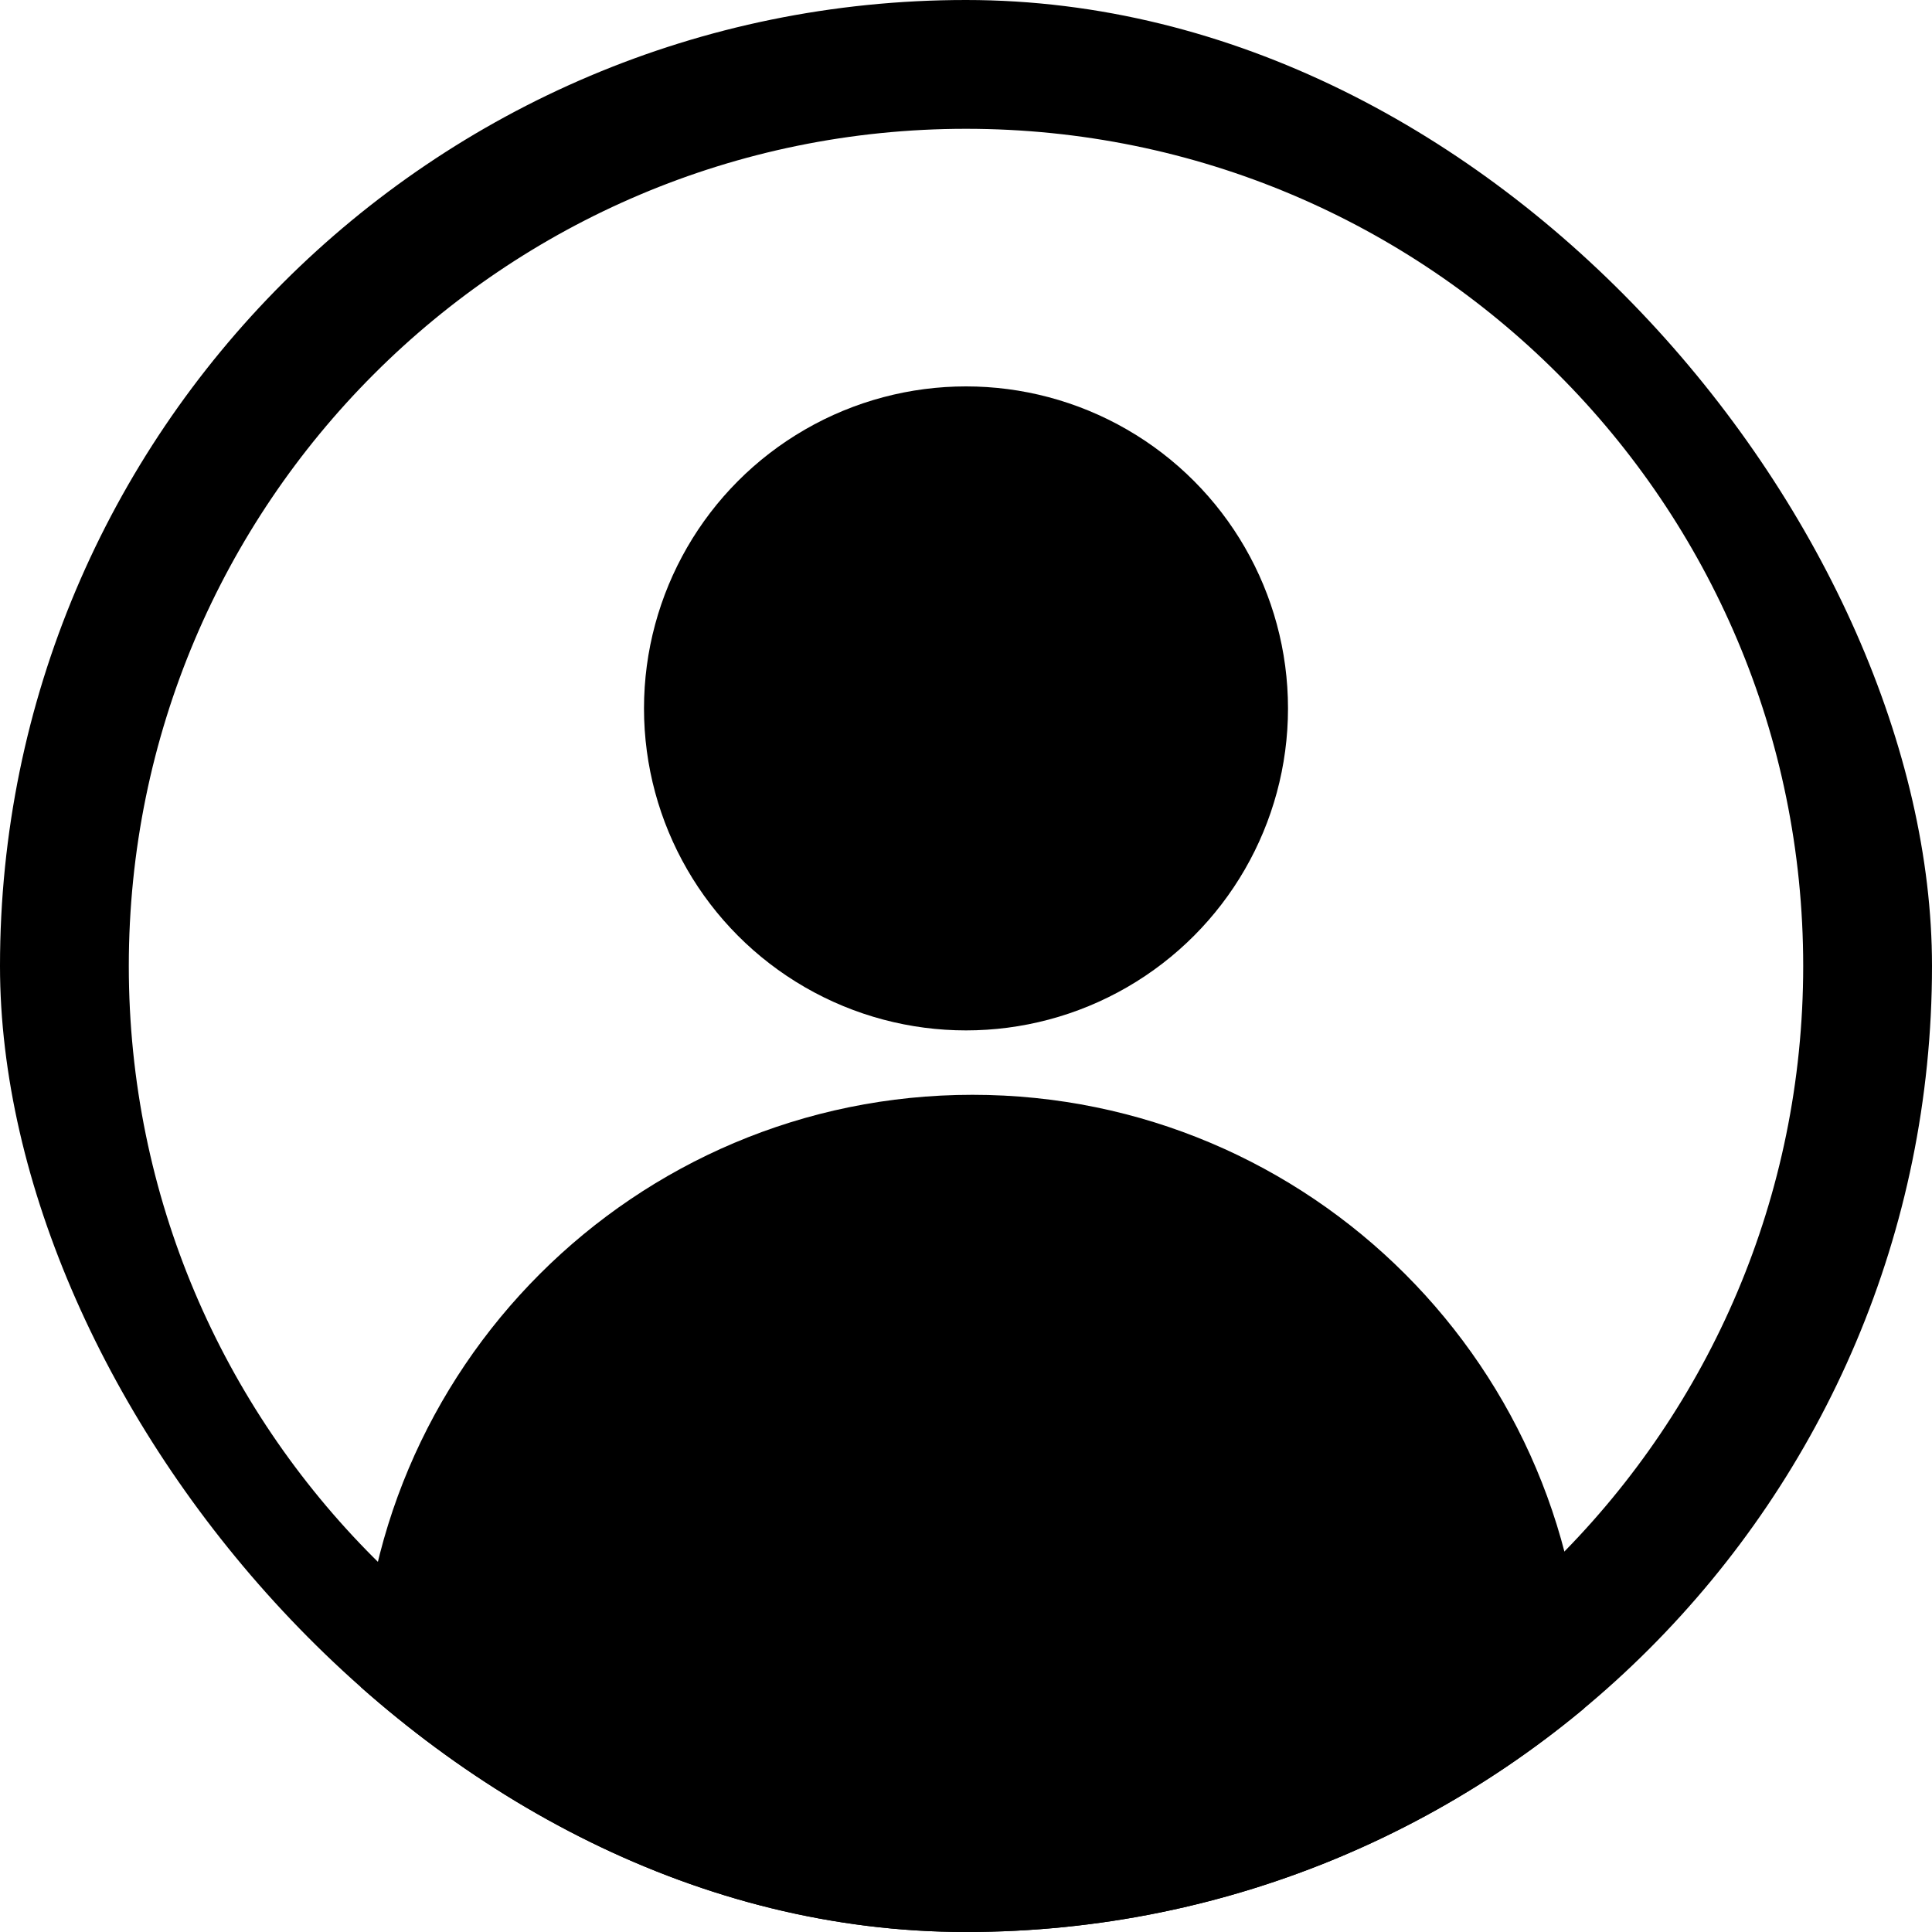 <svg width="150" height="150" viewBox="0 0 150 150" fill="none" xmlns="http://www.w3.org/2000/svg">
<g clip-path="url(#clip0_1_11)">
<path fill-rule="evenodd" clip-rule="evenodd" d="M75 140C110.899 140 140 110.899 140 75C140 39.102 110.899 10 75 10C39.102 10 10 39.102 10 75C10 110.899 39.102 140 75 140ZM75 150C116.421 150 150 116.421 150 75C150 33.579 116.421 0 75 0C33.579 0 0 33.579 0 75C0 116.421 33.579 150 75 150Z" fill="black"/>
<circle cx="75" cy="55" r="25" fill="black"/>
<path d="M28 132.5C28 158.734 49.267 180 75.5 180C101.734 180 123 158.734 123 132.5C123 106.266 101.734 85 75.5 85C49.267 85 28 106.266 28 132.5Z" fill="black"/>
</g>
<defs>
<clipPath id="clip0_1_11">
<rect width="150" height="150" rx="75" fill="white"/>
</clipPath>
</defs>
</svg>
